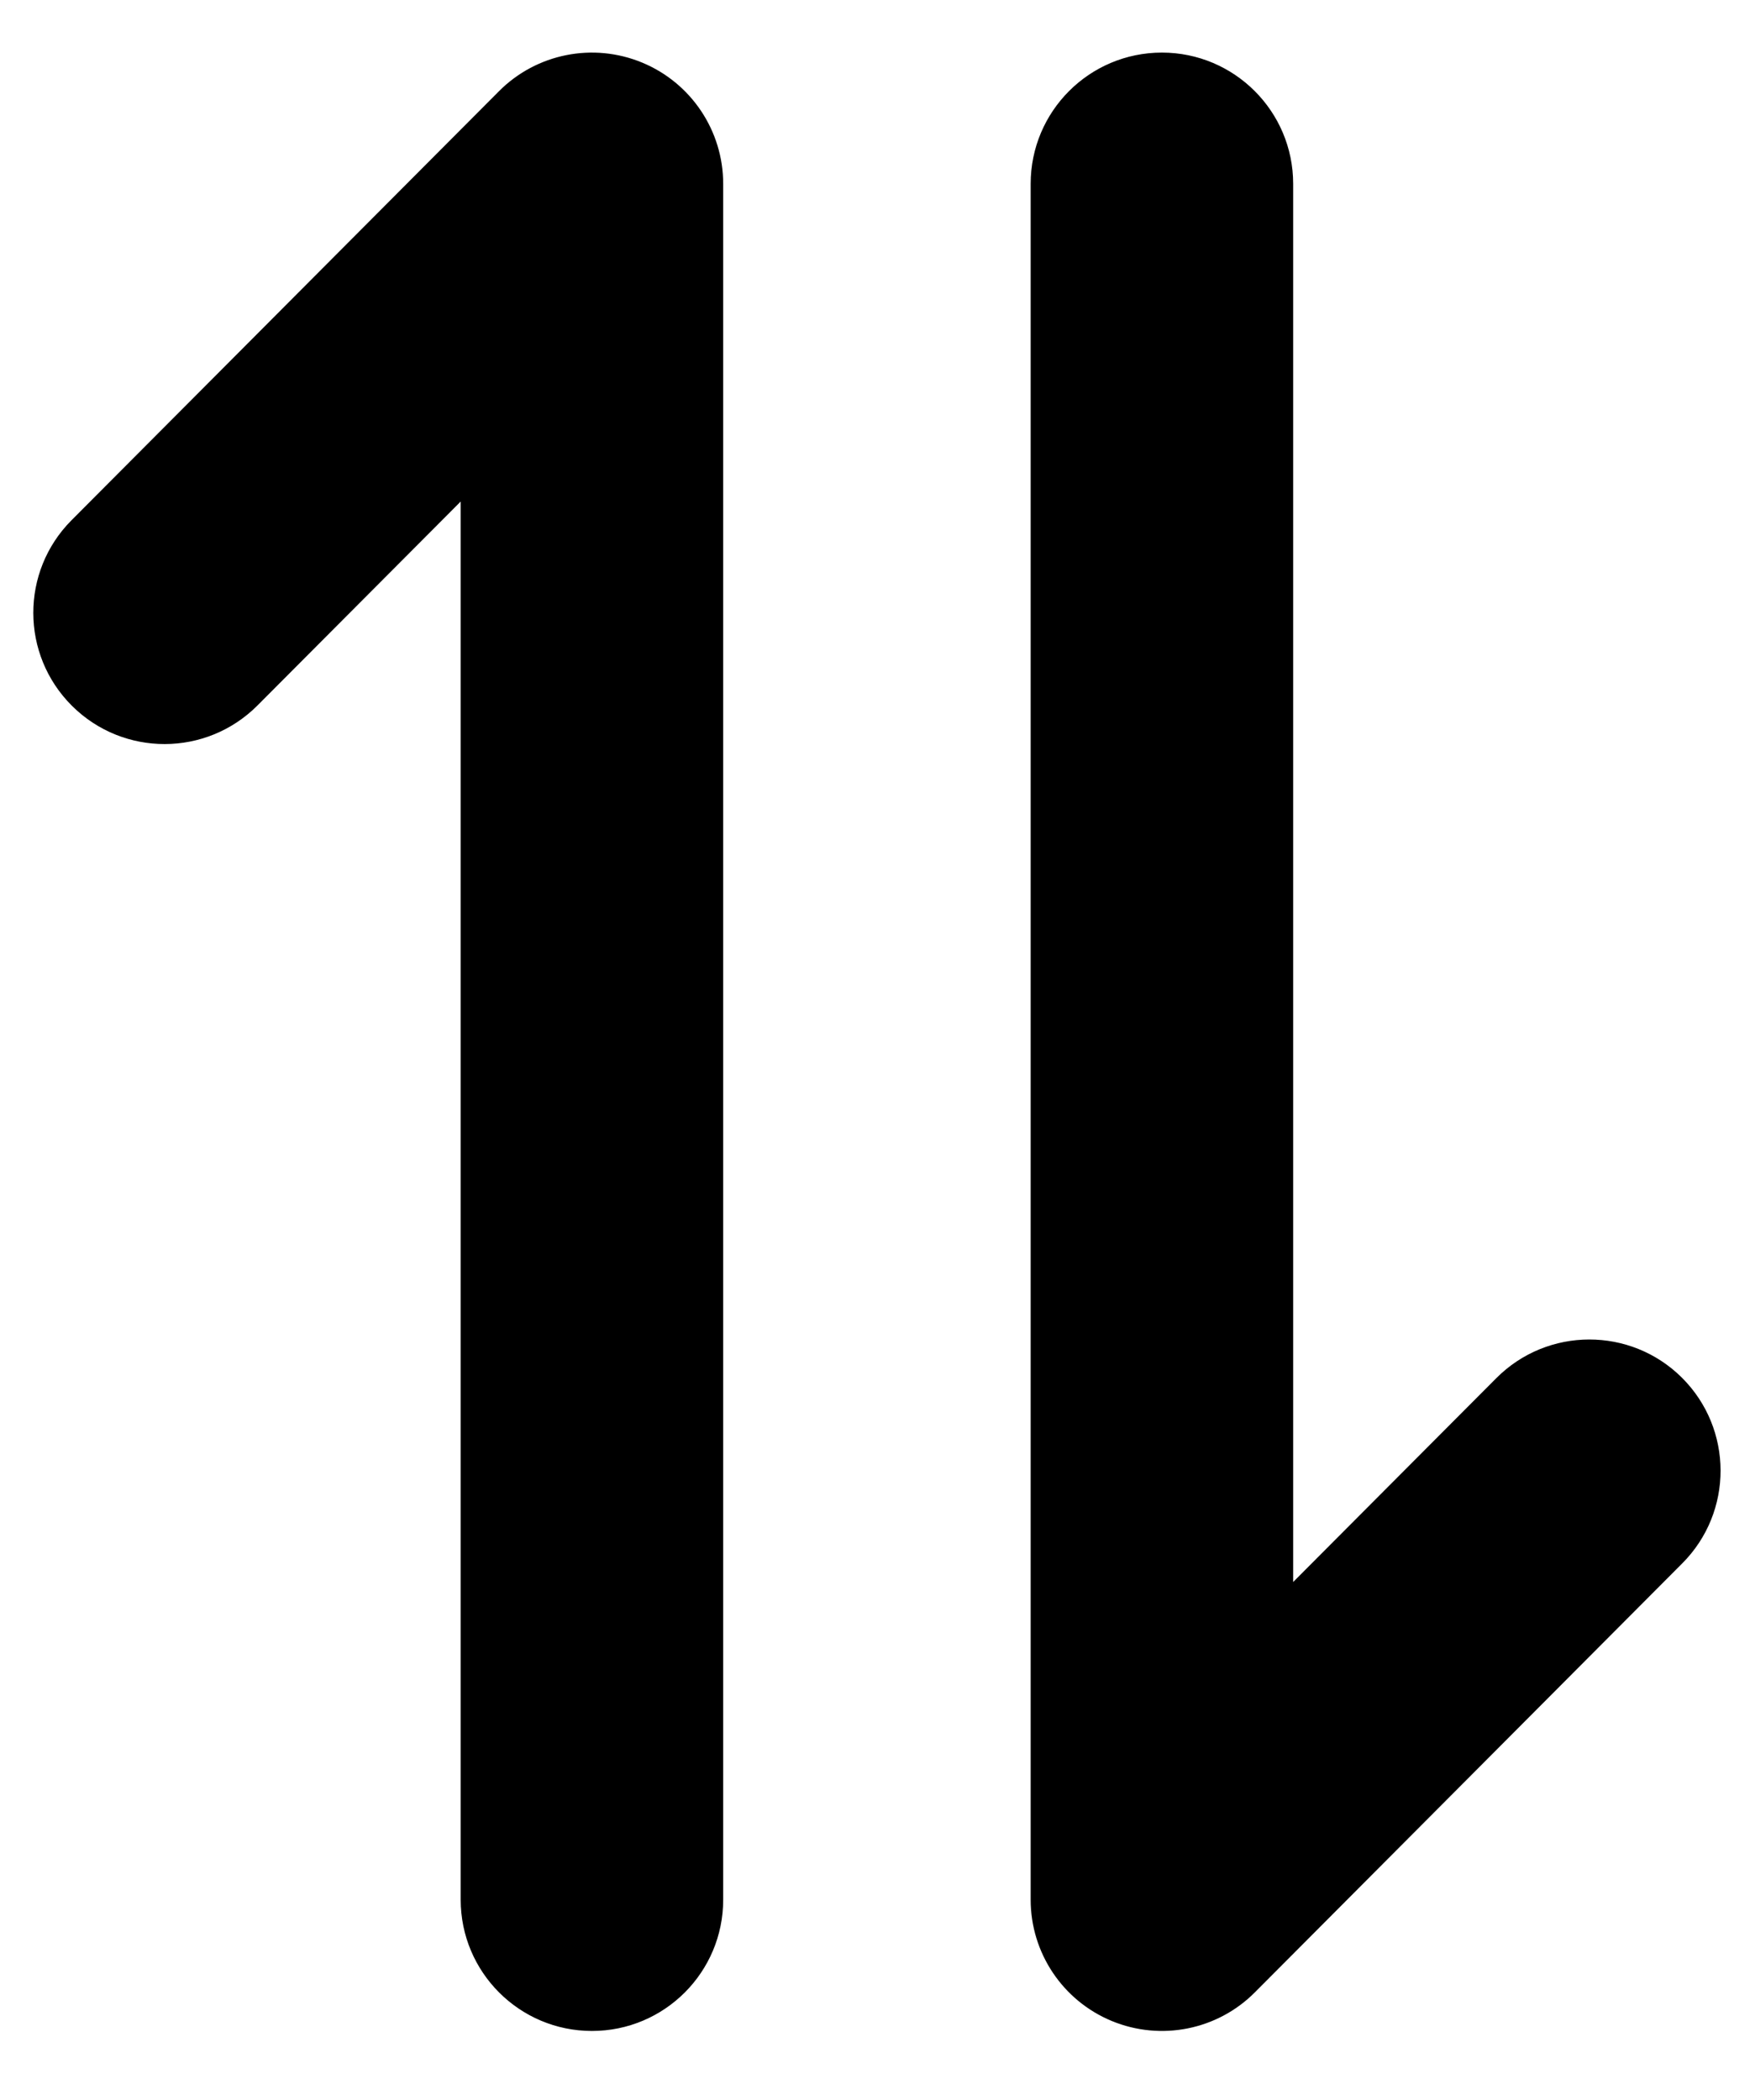 <svg width="20" height="24" viewBox="0 0 20 24" fill="none" xmlns="http://www.w3.org/2000/svg">
<path d="M0.818 5.945C0.233 6.532 0.235 7.481 0.822 8.066C1.409 8.651 2.358 8.649 2.943 8.062L0.818 5.945ZM6.765 2.101H8.265C8.265 1.494 7.899 0.947 7.338 0.715C6.777 0.483 6.131 0.612 5.703 1.042L6.765 2.101ZM5.265 21.711C5.265 22.539 5.937 23.211 6.765 23.211C7.594 23.211 8.265 22.539 8.265 21.711H5.265ZM19.226 17.867C19.811 17.28 19.809 16.331 19.223 15.746C18.636 15.161 17.686 15.163 17.101 15.75L19.226 17.867ZM13.279 21.711H11.779C11.779 22.318 12.145 22.865 12.706 23.097C13.267 23.329 13.913 23.2 14.341 22.77L13.279 21.711ZM14.779 2.101C14.779 1.273 14.107 0.601 13.279 0.601C12.45 0.601 11.779 1.273 11.779 2.101H14.779ZM2.943 8.062L7.828 3.16L5.703 1.042L0.818 5.945L2.943 8.062ZM5.265 2.101V21.711H8.265V2.101H5.265ZM17.101 15.75L12.216 20.652L14.341 22.77L19.226 17.867L17.101 15.75ZM14.779 21.711V2.101H11.779V21.711H14.779Z" fill="black"/>
</svg>
